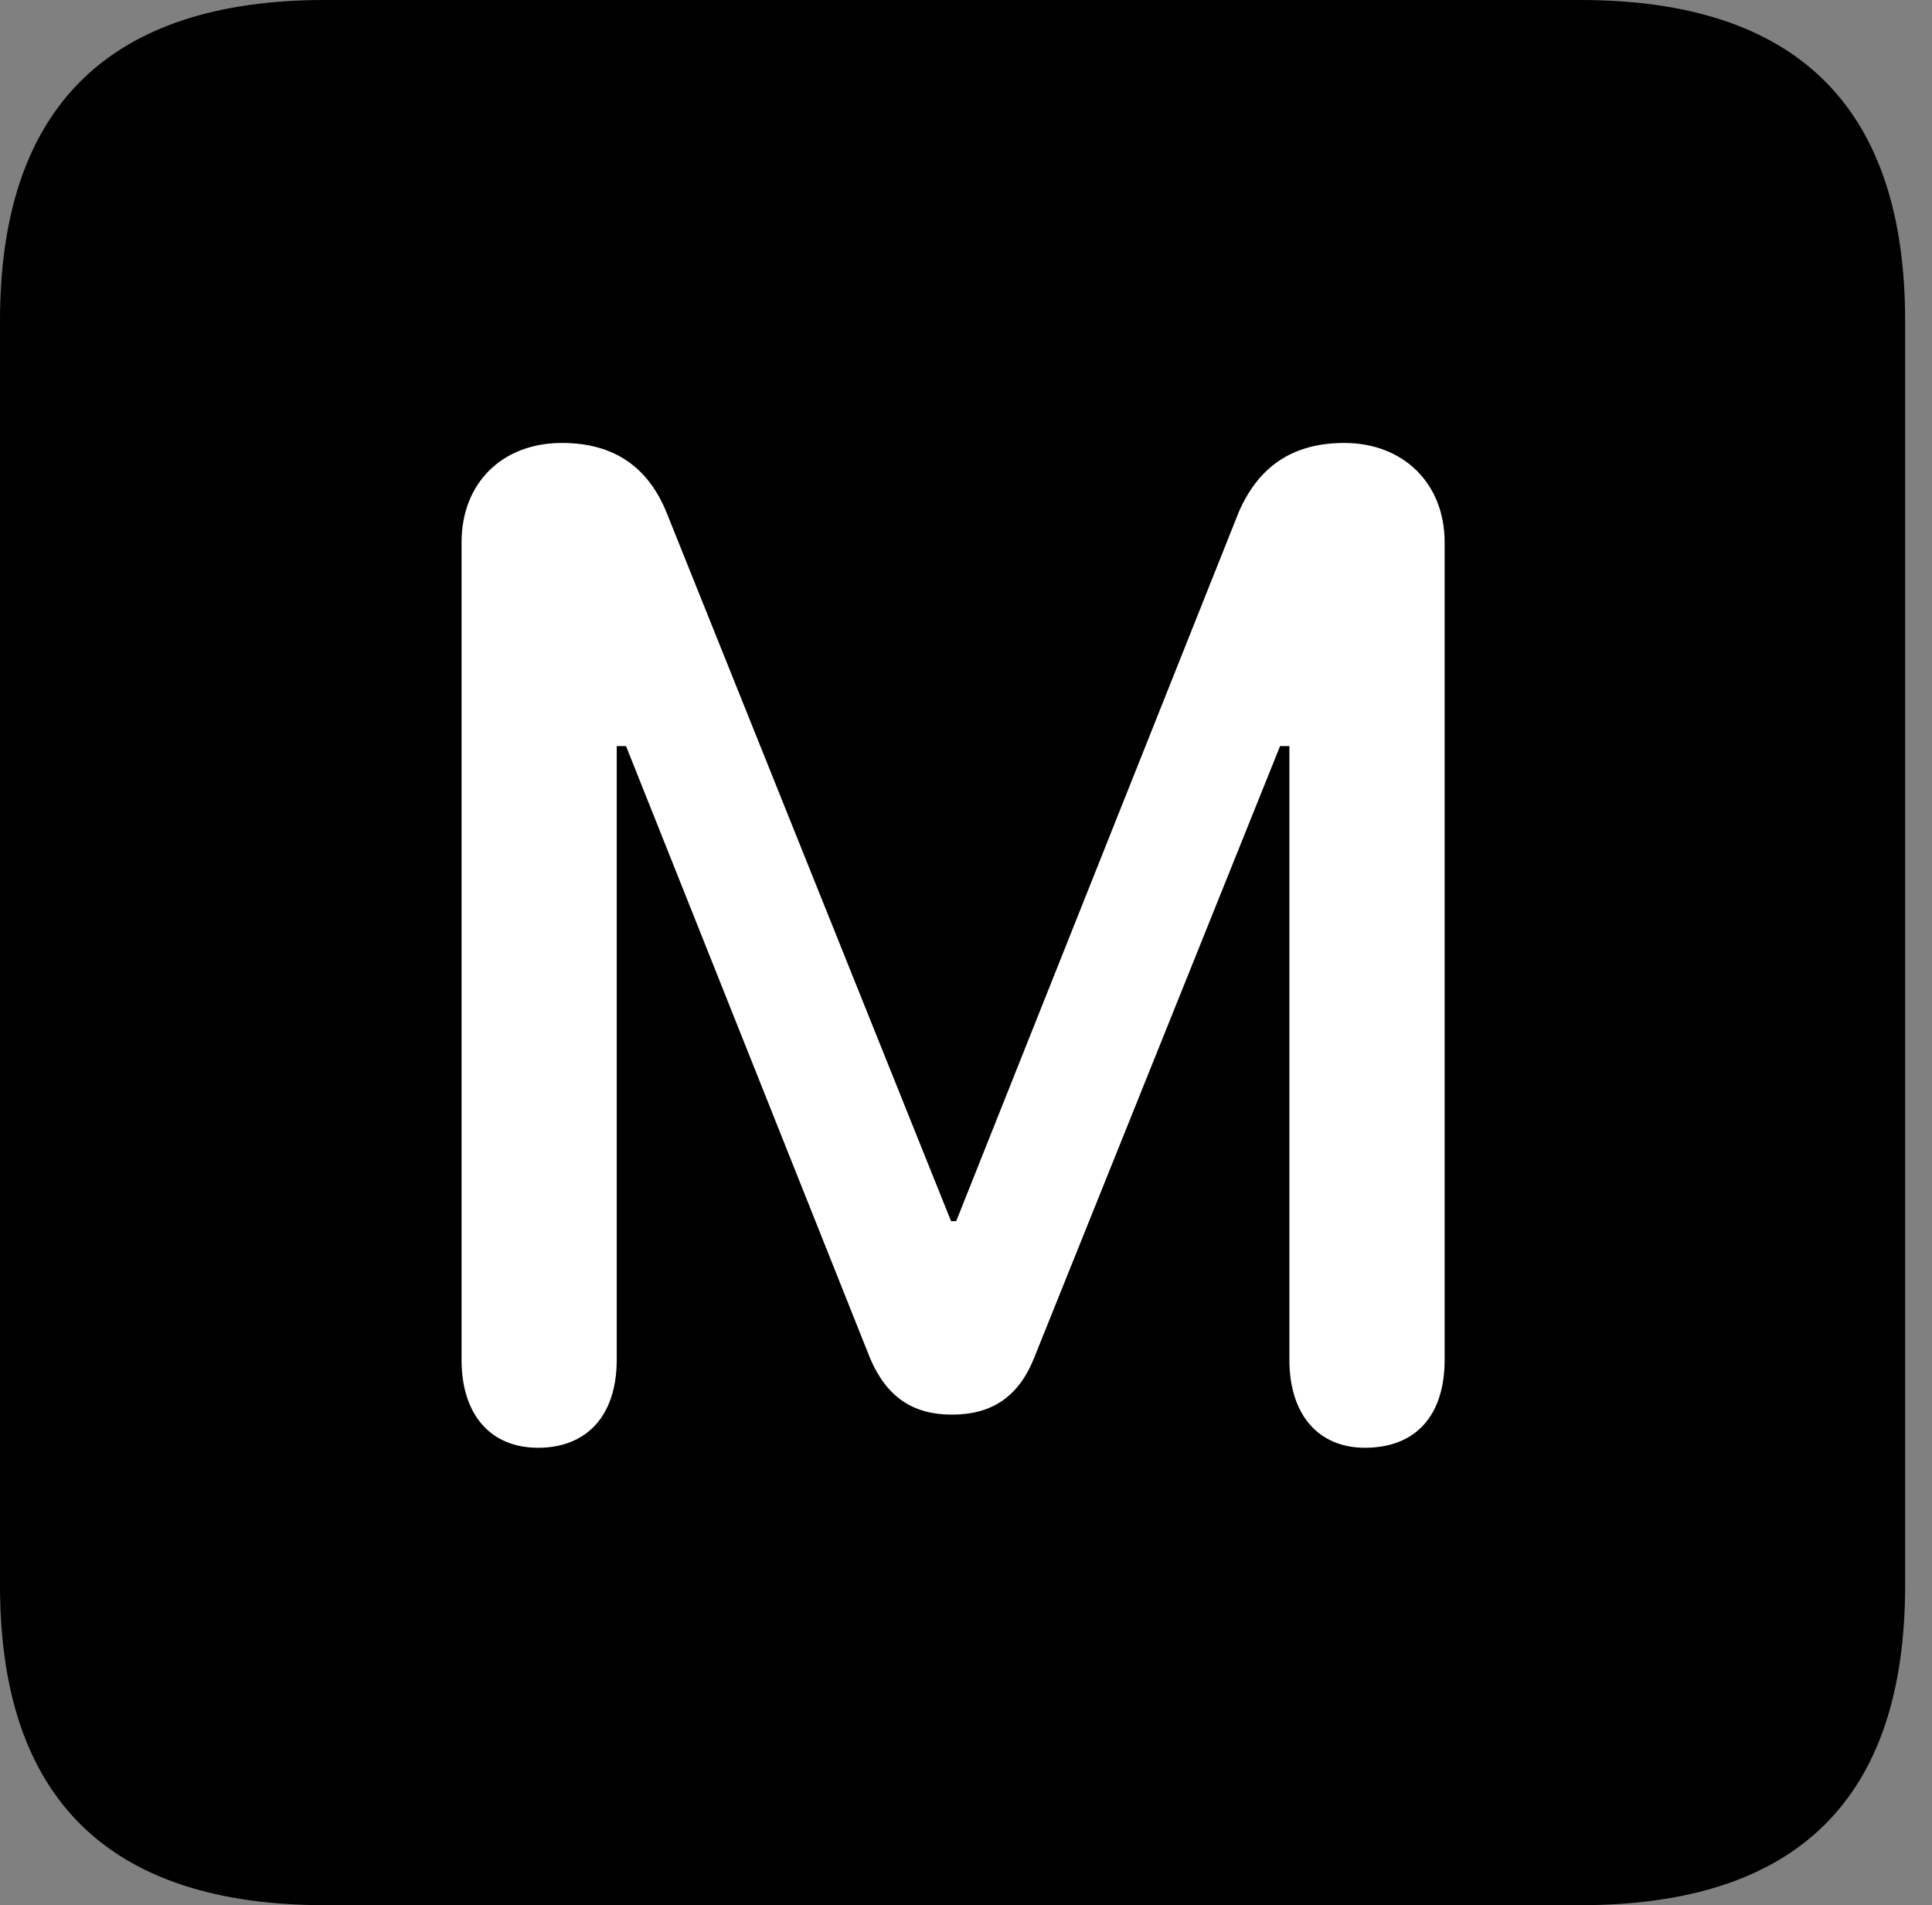 <svg version="1.1" xmlns="http://www.w3.org/2000/svg" xmlns:xlink="http://www.w3.org/1999/xlink" viewBox="0 0 25.525 25.17">
 <rect x="0" y="0" width="25.525" height="25.17" fill="#808080" stroke="none"/>
 <g>
  
  <path d="M4.293 25.17L20.877 25.17C23.748 25.17 25.17 23.762 25.17 20.945L25.17 4.238C25.17 1.422 23.748 0 20.877 0L4.293 0C1.436 0 0 1.422 0 4.238L0 20.945C0 23.762 1.436 25.17 4.293 25.17Z" style="fill:hsl(0 0 0/0.85)"></path>
  <path d="M7.109 19.127C6.48 19.127 6.098 18.689 6.098 17.965L6.098 7.164C6.098 6.385 6.631 5.852 7.424 5.852C8.107 5.852 8.559 6.166 8.805 6.768L12.565 16.133L12.633 16.133L16.365 6.768C16.625 6.166 17.076 5.852 17.76 5.852C18.539 5.852 19.086 6.385 19.086 7.164L19.086 17.965C19.086 18.703 18.703 19.127 18.033 19.127C17.418 19.127 17.035 18.689 17.035 17.965L17.035 9.857L16.912 9.857L13.658 17.951C13.453 18.457 13.098 18.689 12.578 18.689C12.059 18.689 11.717 18.457 11.498 17.951L8.271 9.857L8.148 9.857L8.148 17.965C8.148 18.703 7.752 19.127 7.109 19.127Z" style="fill:white"></path>
 </g>
</svg>